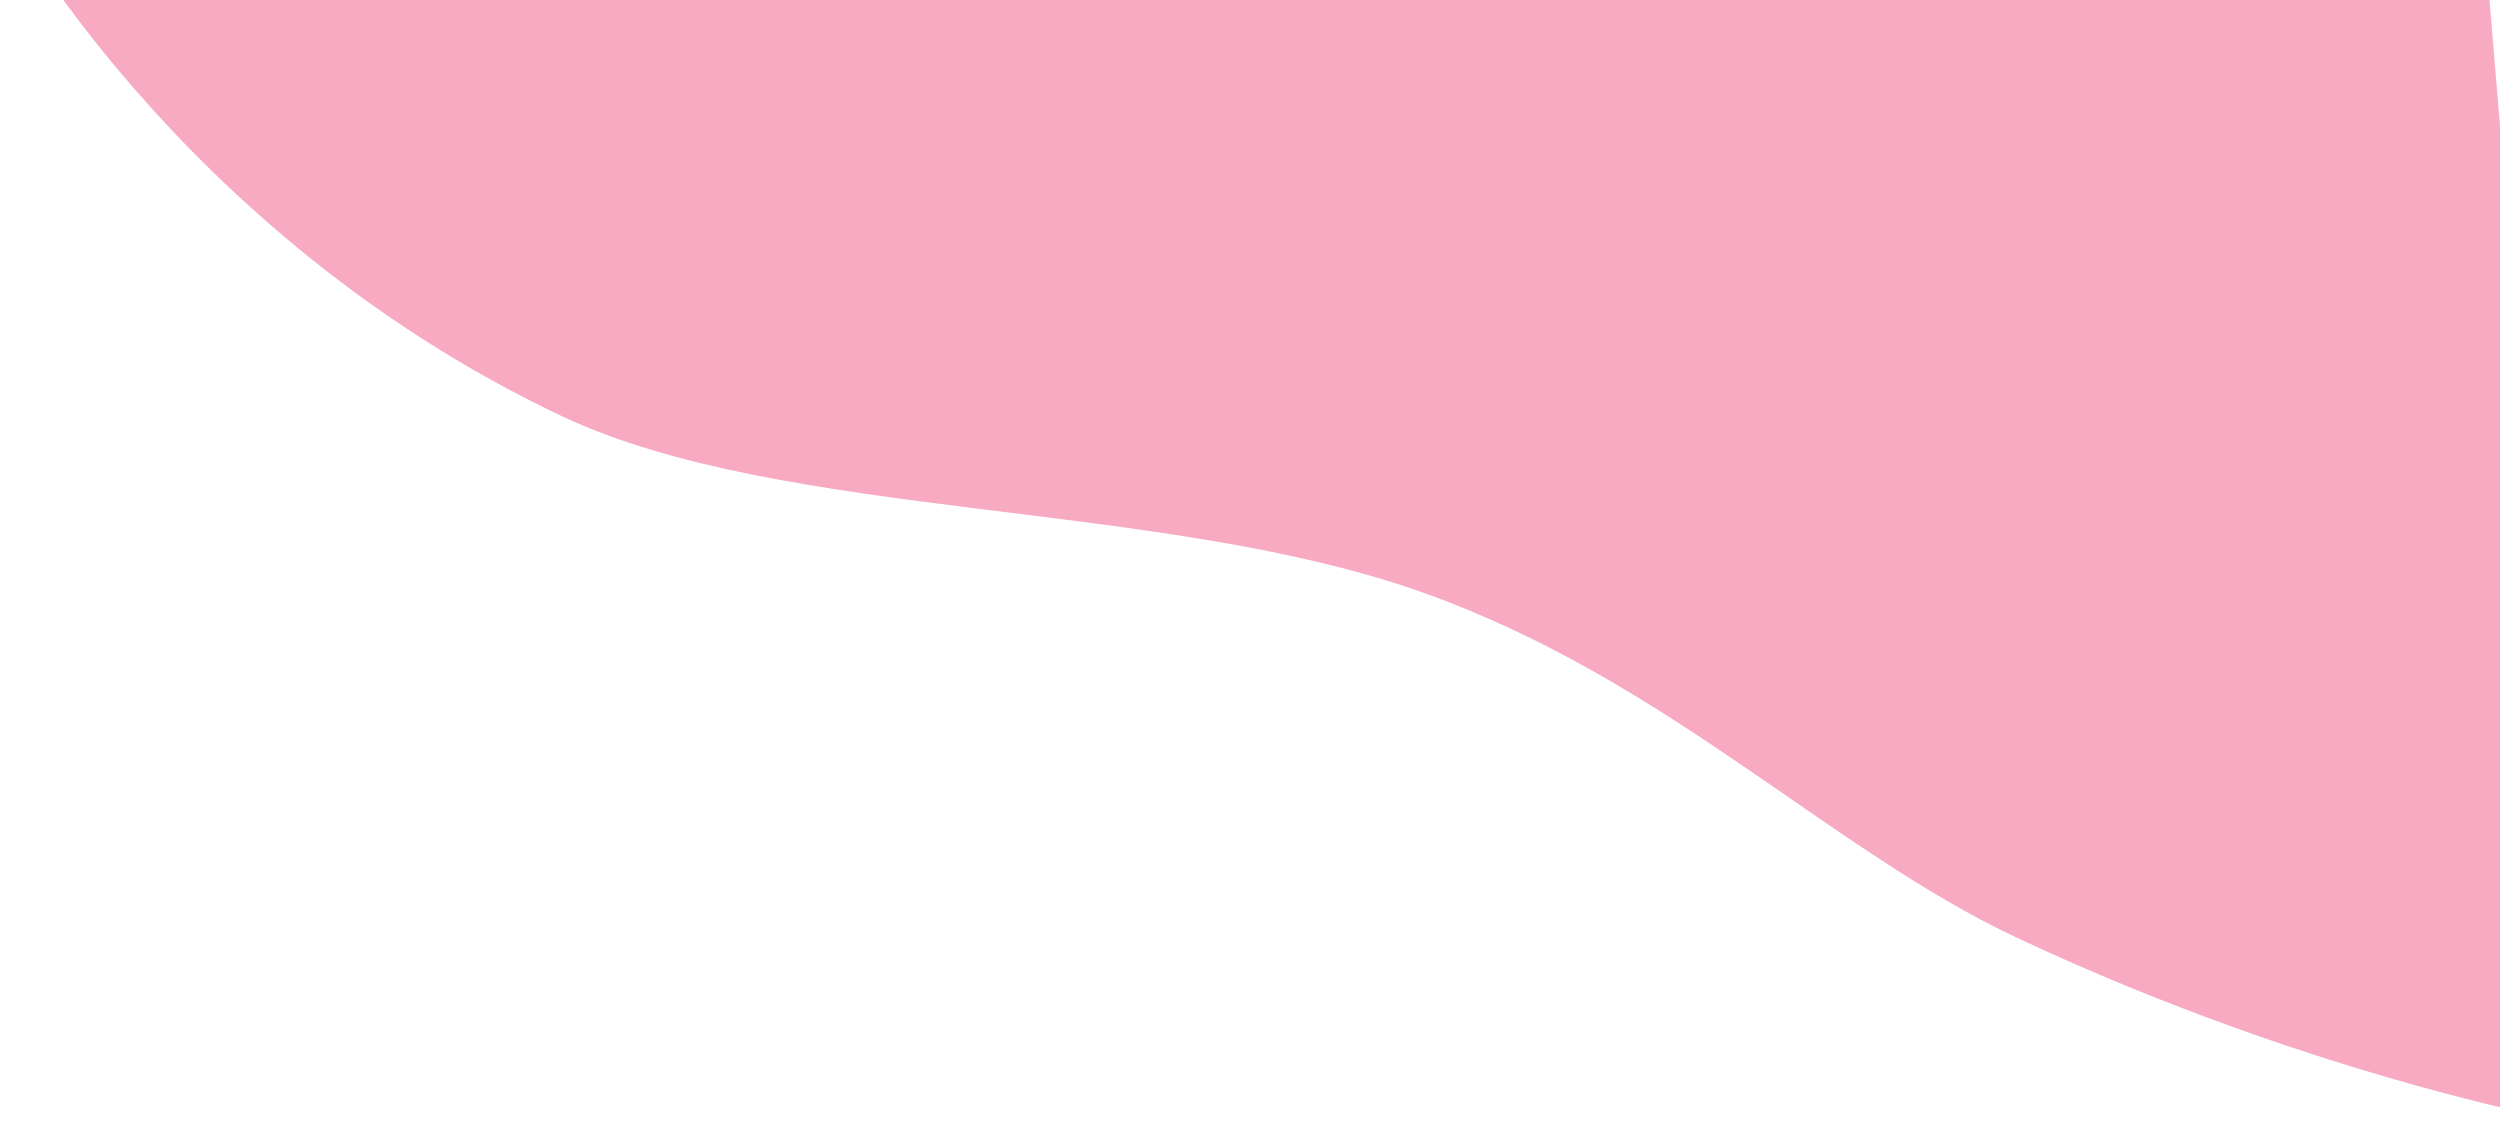 <svg width="180" height="81" viewBox="0 0 180 81" fill="none" xmlns="http://www.w3.org/2000/svg">
<path opacity="0.4" fill-rule="evenodd" clip-rule="evenodd" d="M0 -7C0 -7 12.68 16.823 40.417 29.946C56.485 37.548 83.691 35.91 102.652 42.735C120.129 49.025 131.79 61.204 145.181 67.501C167.09 77.802 186 81 186 81L178.761 -5.782L0 -7Z" fill="#EB2B64"/>
</svg>
